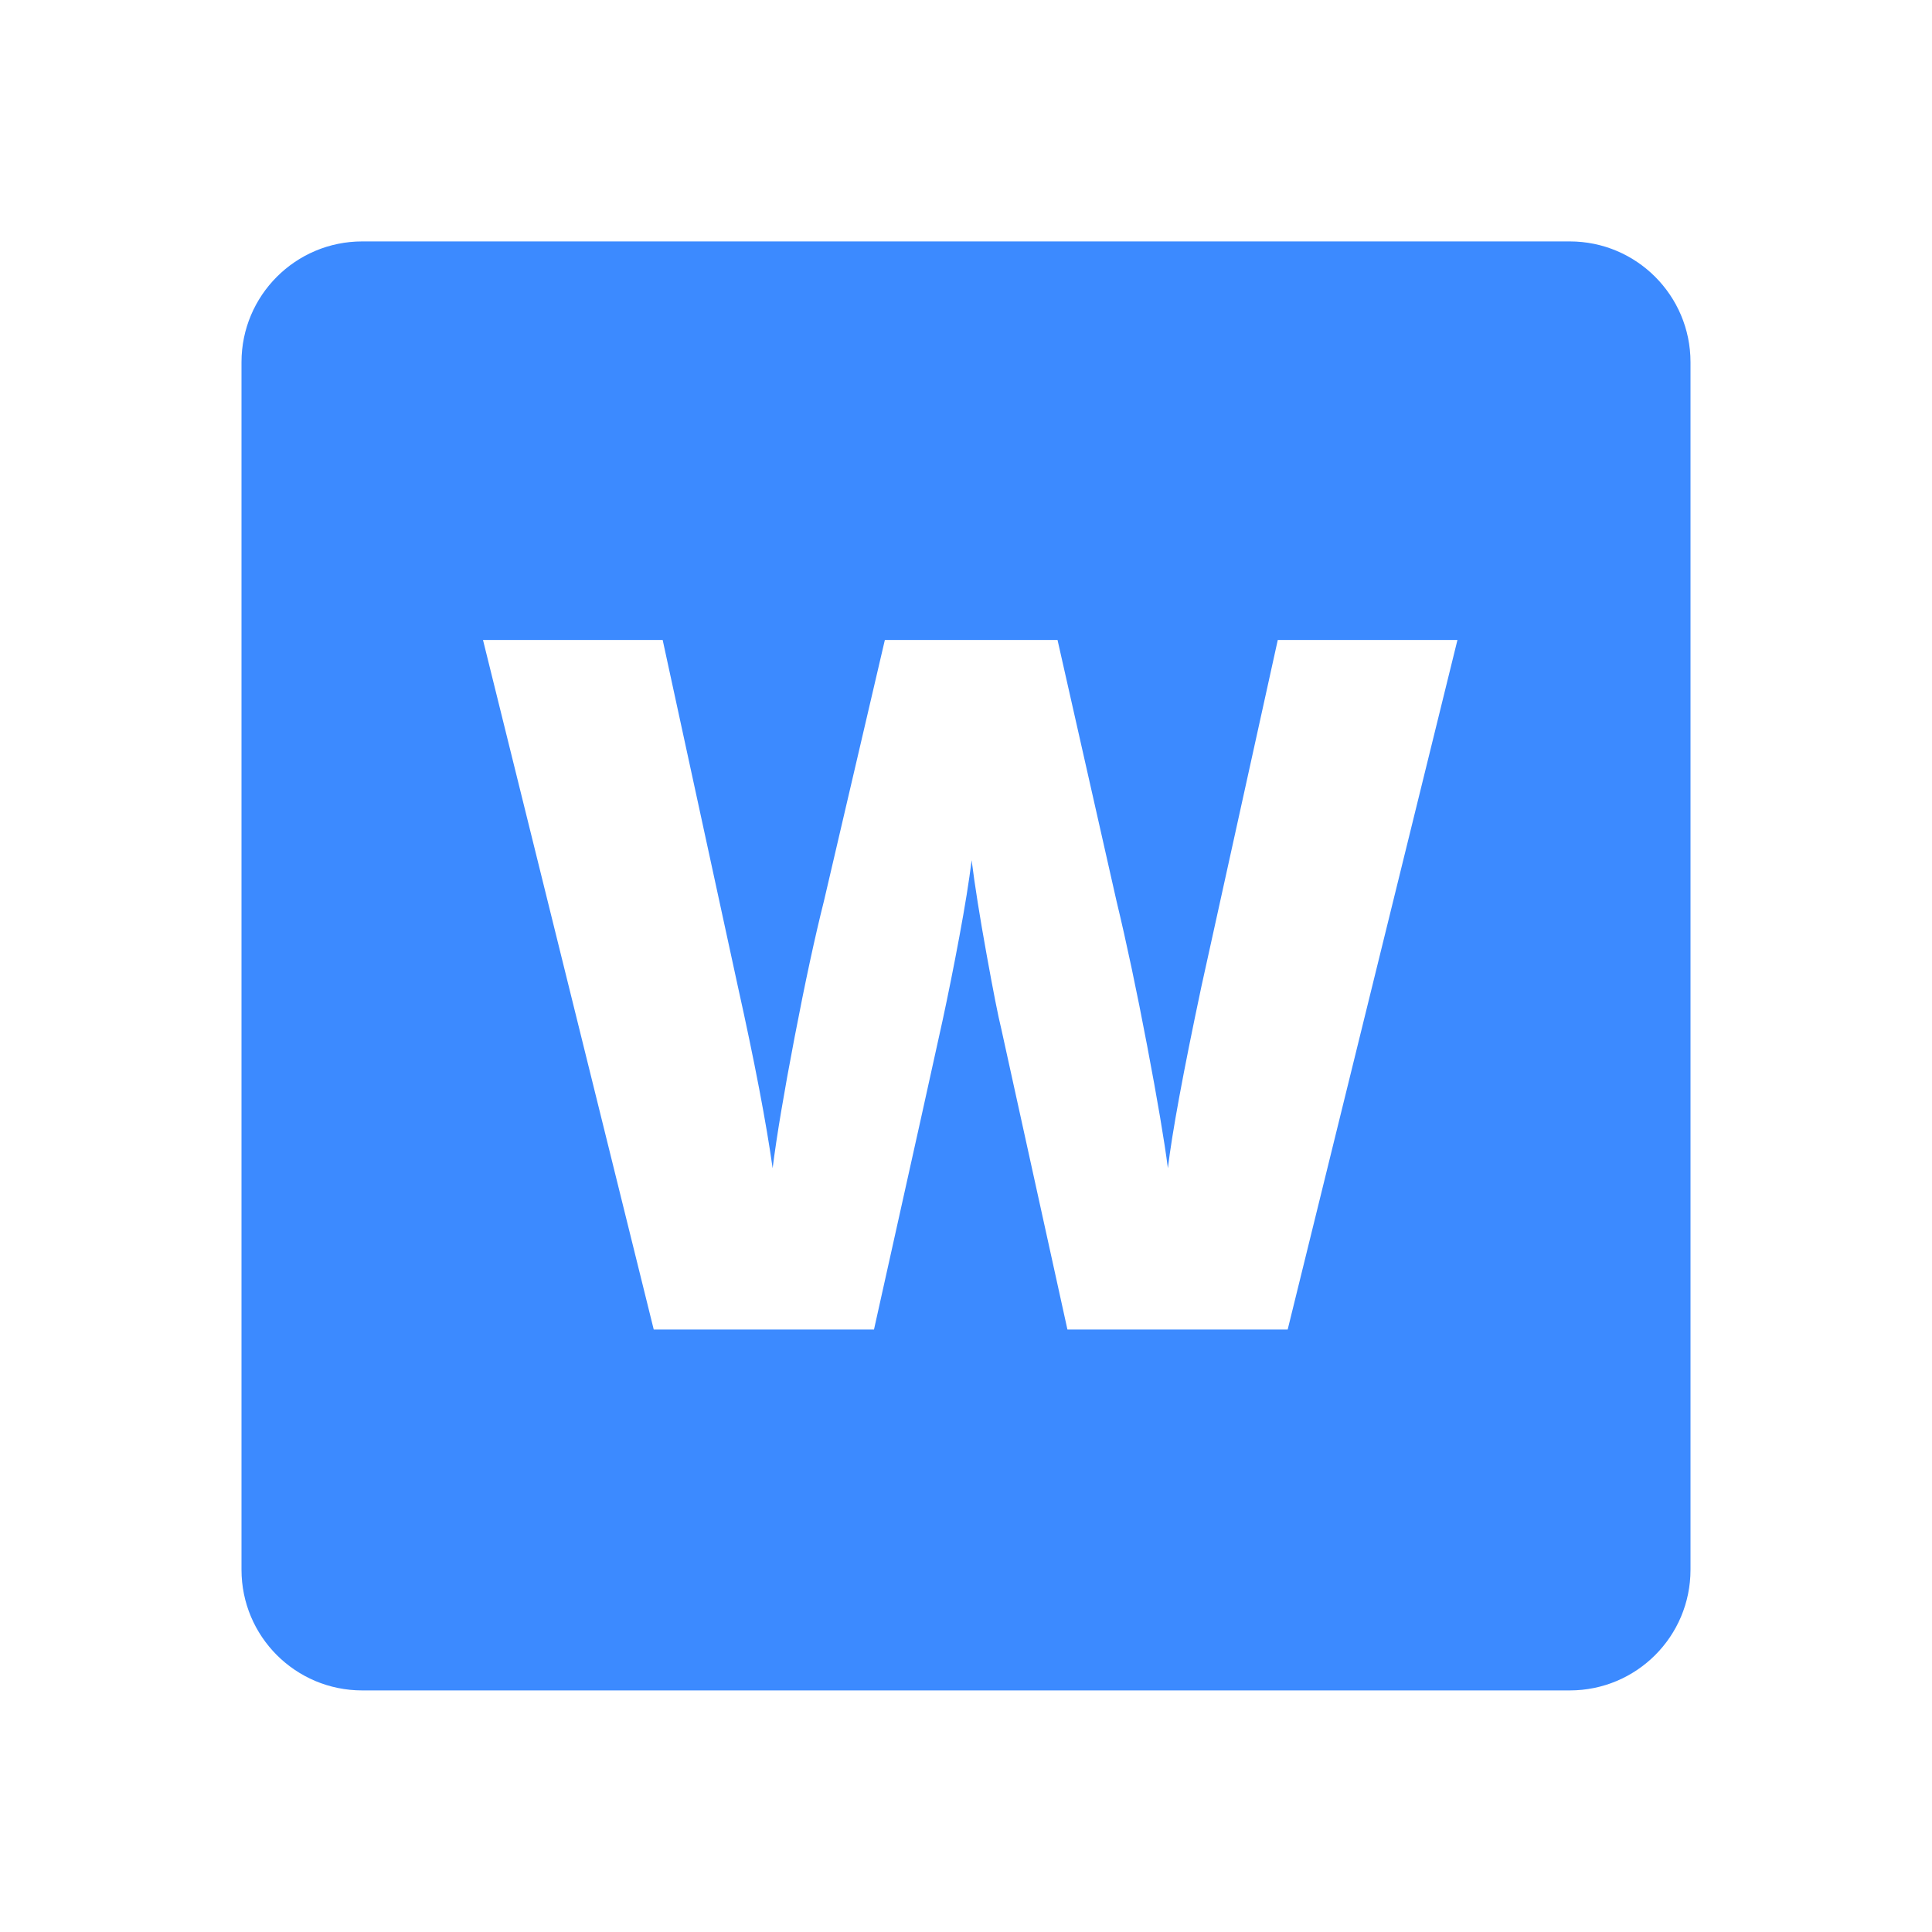 <?xml version="1.0" encoding="UTF-8"?>
<svg width="24px" height="24px" viewBox="0 0 24 24" version="1.1" xmlns="http://www.w3.org/2000/svg" xmlns:xlink="http://www.w3.org/1999/xlink">
    <title>Icons/Full Set/File/Word</title>
    <g id="Icons/Full-Set/File/Word" stroke="none" stroke-width="1" fill="none" fill-rule="evenodd">
        <path d="M15.996,16.516 L13.26,16.516 L12.439,12.784 C12.4,12.627 12.339,12.317 12.255,11.852 C12.171,11.387 12.109,10.998 12.07,10.686 C12.039,10.94 11.988,11.255 11.918,11.632 C11.848,12.009 11.778,12.356 11.71,12.672 C11.642,12.989 11.357,14.27 10.857,16.516 L8.121,16.516 L6,7.95 L8.232,7.95 L9.164,12.245 C9.375,13.194 9.519,13.95 9.598,14.512 C9.648,14.114 9.739,13.573 9.87,12.889 C10.001,12.205 10.123,11.639 10.236,11.19 L10.992,7.95 L13.137,7.95 L13.869,11.19 C13.994,11.709 14.121,12.309 14.25,12.989 C14.379,13.668 14.465,14.176 14.508,14.512 C14.559,14.078 14.697,13.327 14.924,12.256 L15.873,7.95 L18.105,7.95 L15.996,16.516 Z M19.5,2.999 L4.5,2.999 C3.671,2.999 3,3.671 3,4.499 L3,19.499 C3,20.329 3.671,20.999 4.5,20.999 L19.5,20.999 C20.329,20.999 21,20.329 21,19.499 L21,4.499 C21,3.671 20.329,2.999 19.5,2.999 L19.5,2.999 Z" id="Fill-1" fill="#3C8AFF"></path>
    </g>
</svg>
